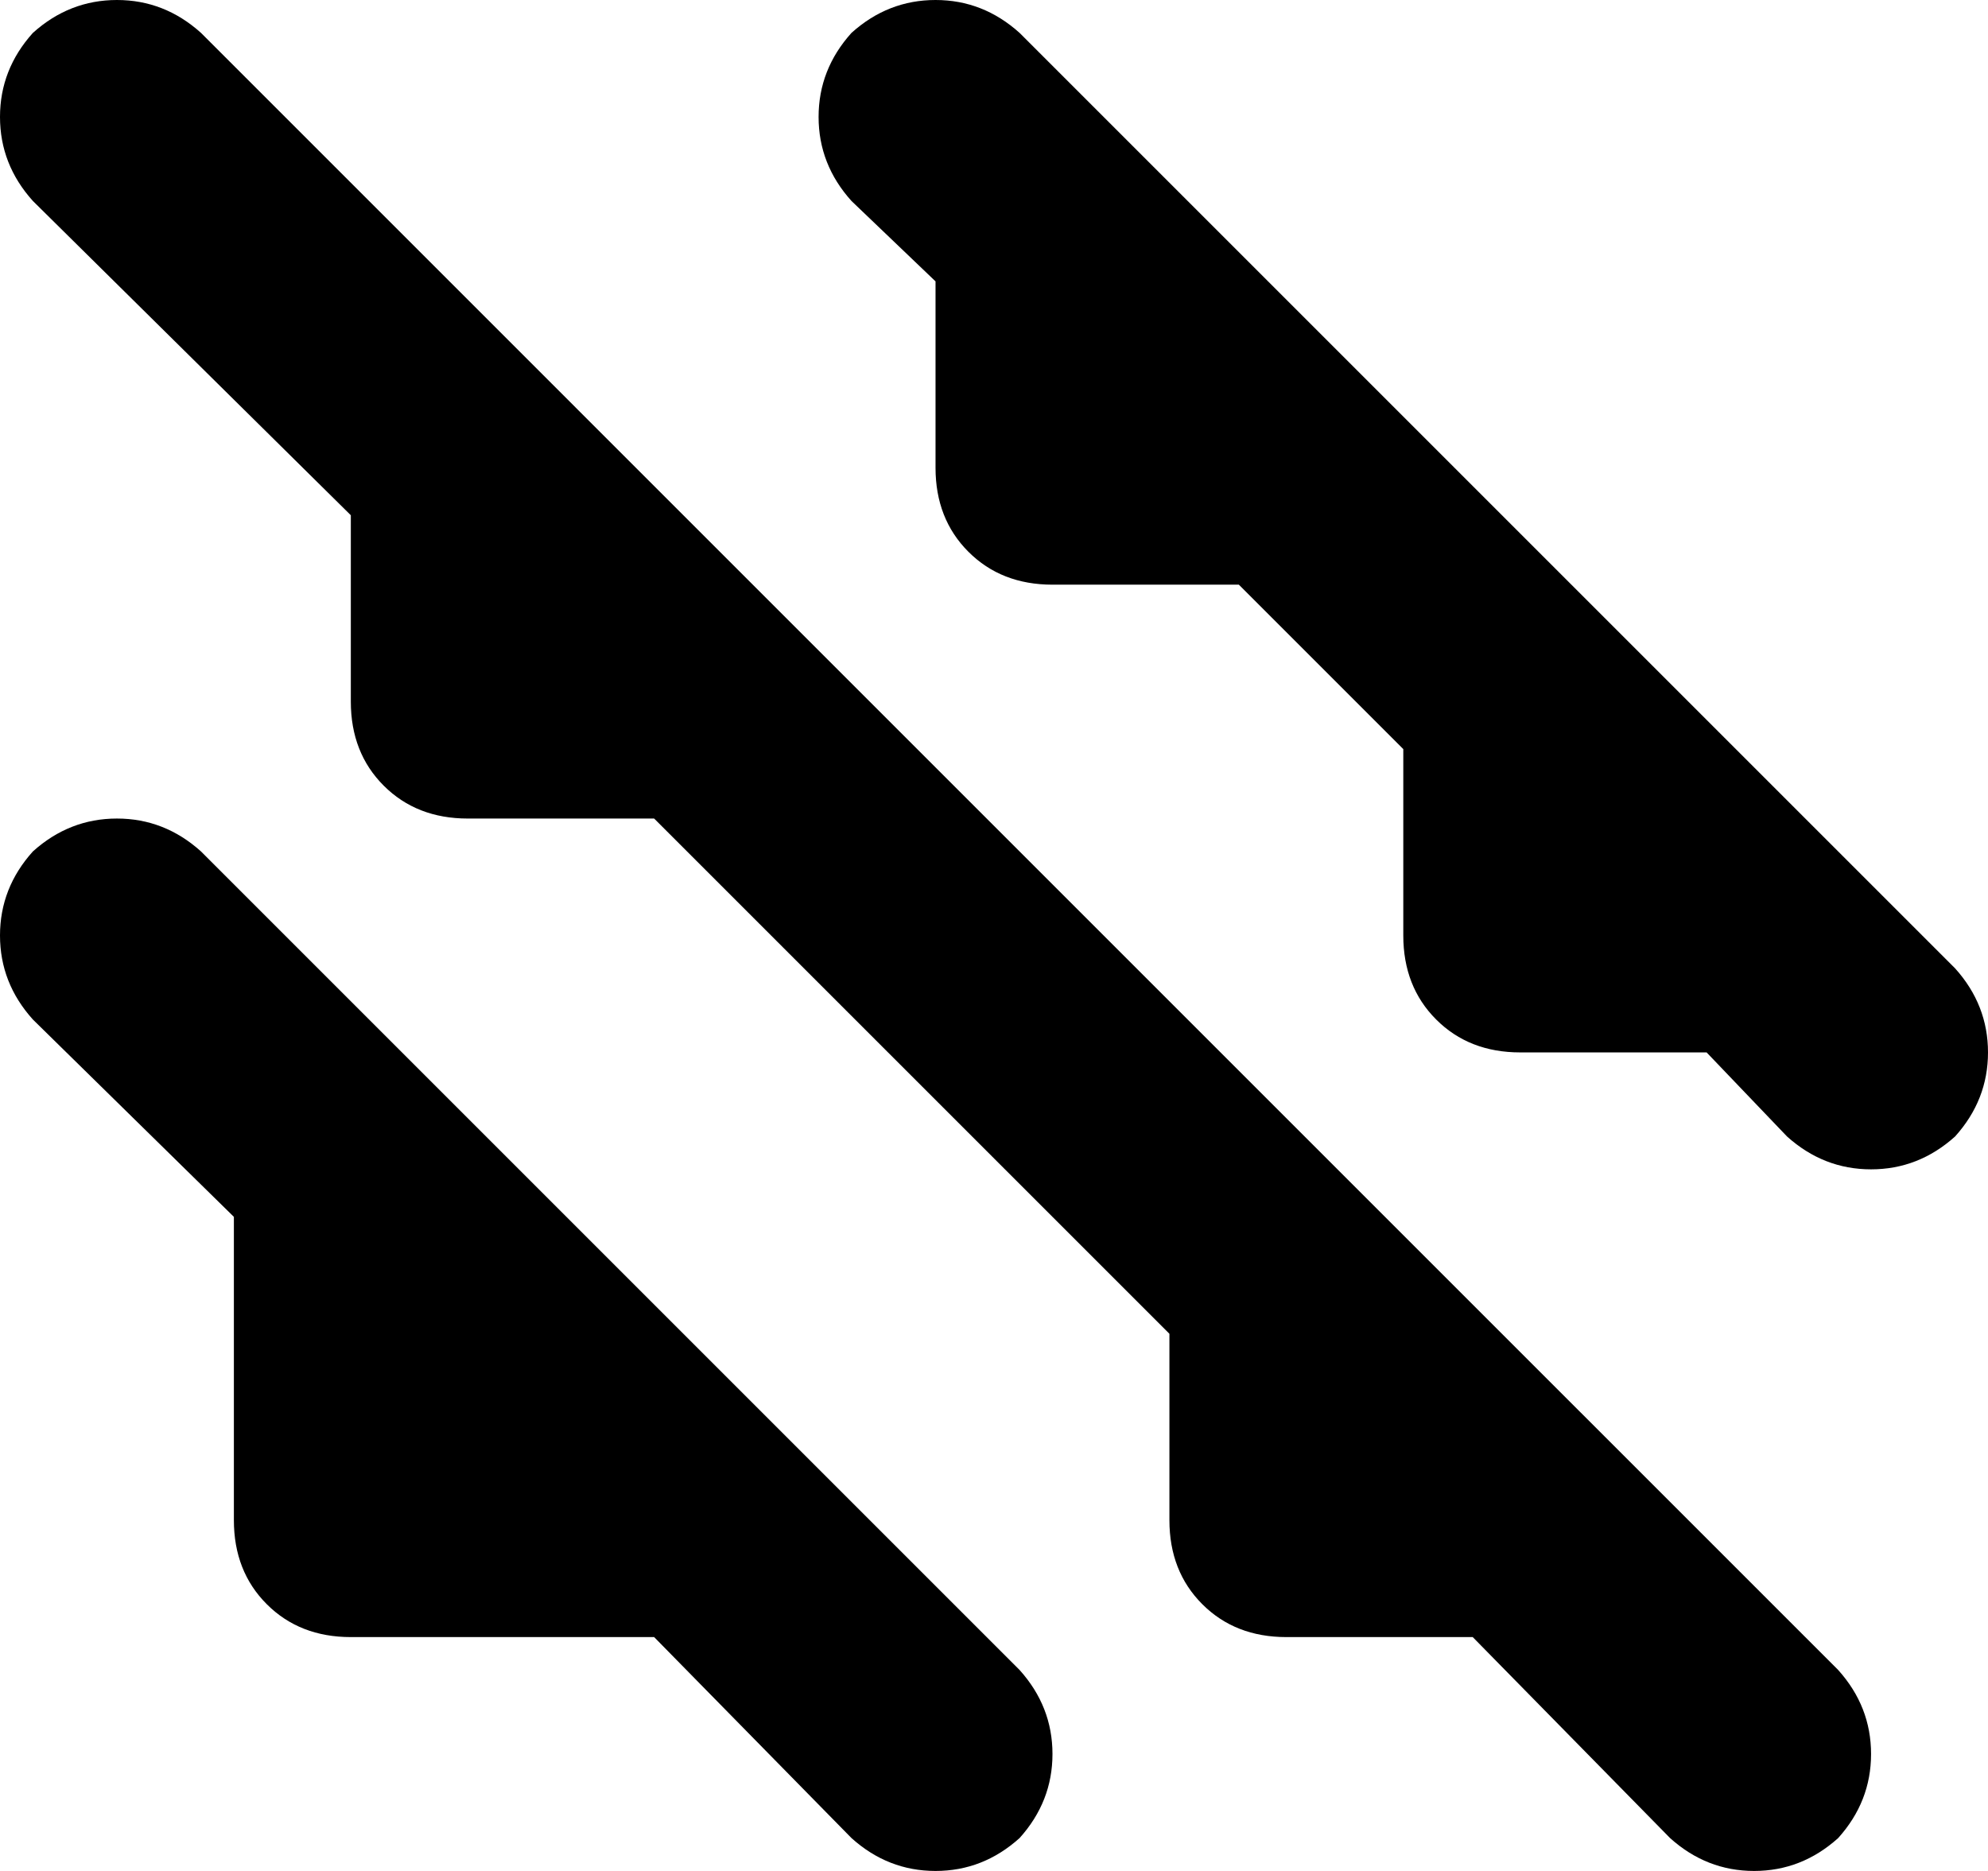 <svg viewBox="0 0 544 512">
  <path
    d="M 9 9 Q 19 0 32 0 L 32 0 Q 45 0 55 9 L 151 105 L 215 169 L 375 329 L 439 393 L 503 457 Q 512 467 512 480 Q 512 493 503 503 Q 493 512 480 512 Q 467 512 457 503 L 403 448 L 352 448 Q 338 448 329 439 Q 320 430 320 416 L 320 365 L 179 224 L 128 224 Q 114 224 105 215 Q 96 206 96 192 L 96 141 L 9 55 Q 0 45 0 32 Q 0 19 9 9 L 9 9 Z M 9 233 Q 19 224 32 224 L 32 224 Q 45 224 55 233 L 119 297 L 215 393 L 279 457 Q 288 467 288 480 Q 288 493 279 503 Q 269 512 256 512 Q 243 512 233 503 L 179 448 L 96 448 Q 82 448 73 439 Q 64 430 64 416 L 64 333 L 9 279 Q 0 269 0 256 Q 0 243 9 233 L 9 233 Z M 279 9 L 311 41 L 375 105 L 439 169 L 503 233 L 535 265 Q 544 275 544 288 Q 544 301 535 311 Q 525 320 512 320 Q 499 320 489 311 L 467 288 L 416 288 Q 402 288 393 279 Q 384 270 384 256 L 384 205 L 339 160 L 288 160 Q 274 160 265 151 Q 256 142 256 128 L 256 77 L 233 55 Q 224 45 224 32 Q 224 19 233 9 Q 243 0 256 0 Q 269 0 279 9 L 279 9 Z"
  />
</svg>